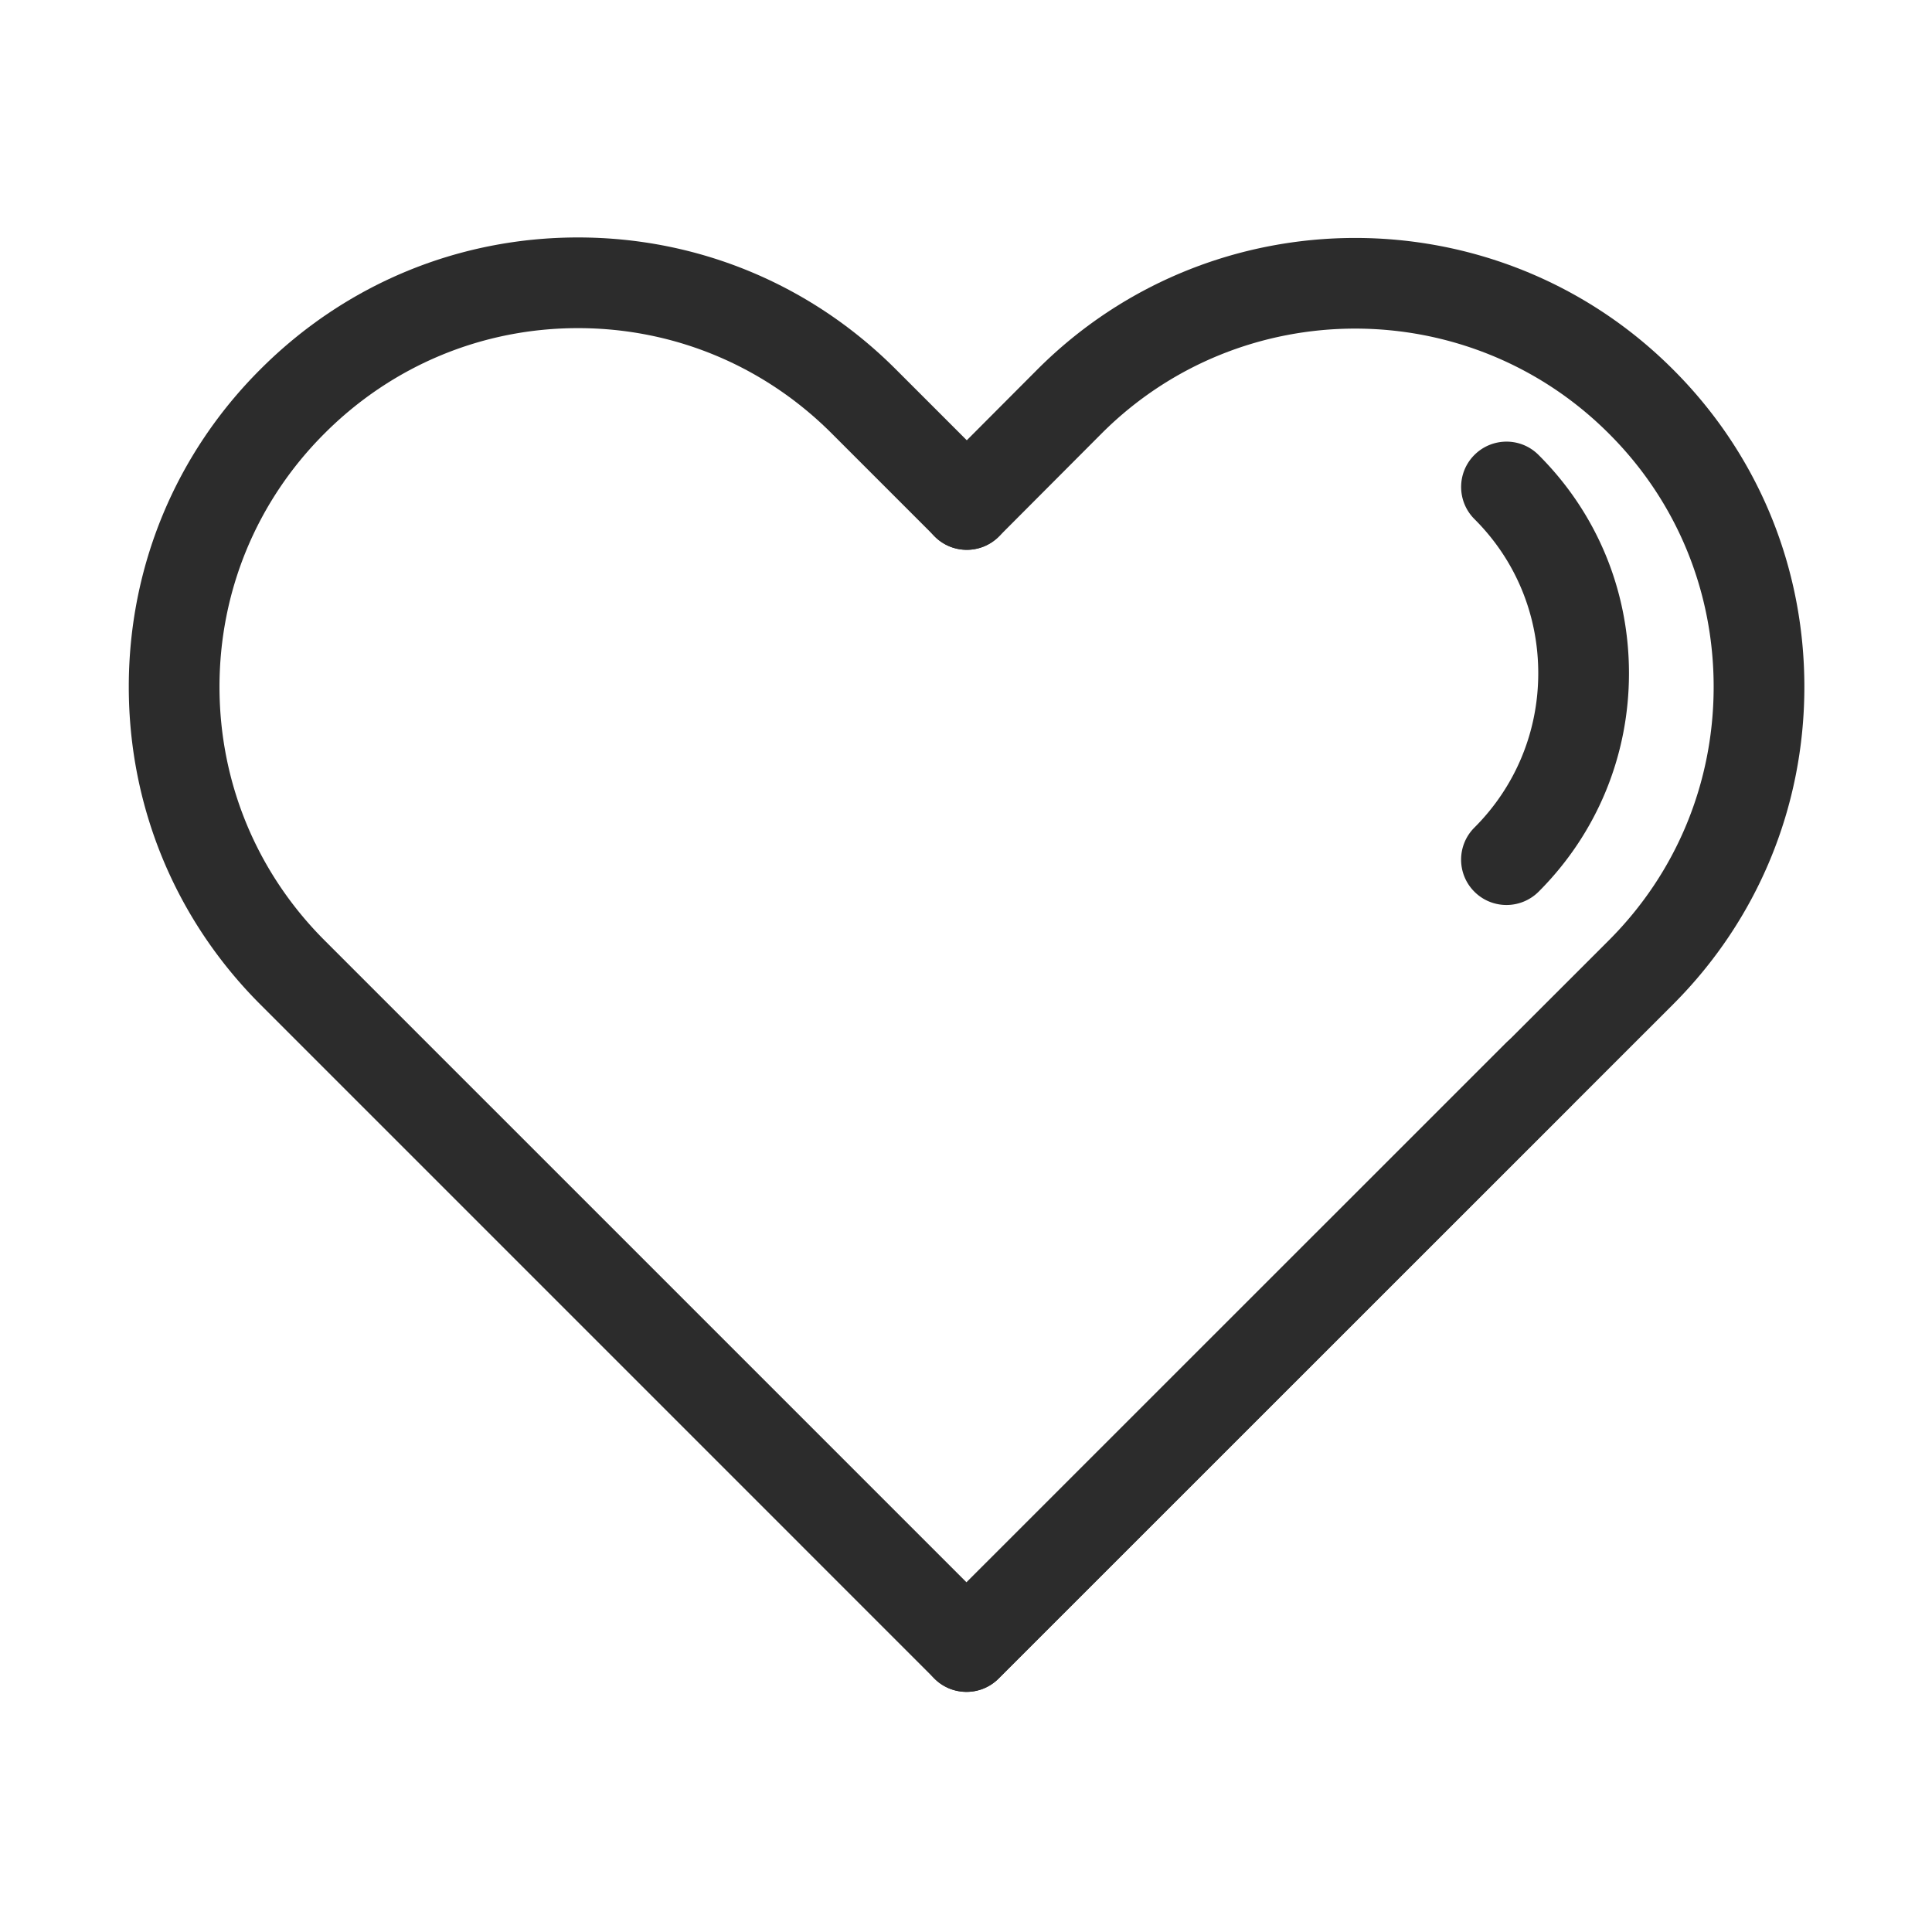 <?xml version="1.0" standalone="no"?><!DOCTYPE svg PUBLIC "-//W3C//DTD SVG 1.1//EN" "http://www.w3.org/Graphics/SVG/1.1/DTD/svg11.dtd"><svg t="1679254520376" class="icon" viewBox="0 0 1024 1024" version="1.1" xmlns="http://www.w3.org/2000/svg" p-id="17713" xmlns:xlink="http://www.w3.org/1999/xlink" width="200" height="200"><path d="M512.264 896.72c-6.142 0-12.305-2.339-17.003-7.037-9.396-9.396-9.396-24.609 0-33.985l357.426-357.264c35.836-35.816 55.585-83.57 55.585-134.416 0-50.866-19.749-98.56-55.585-134.254-74.133-74.133-194.699-74.113-268.771-0.041l-54.466 54.629c-9.396 9.396-24.589 9.437-34.006 0.061-9.396-9.376-9.417-24.609-0.041-33.985l54.486-54.649c92.865-92.865 243.918-92.865 336.763-0.041 44.927 44.765 69.7 104.539 69.7 168.28 0 63.679-24.752 123.515-69.7 168.442L529.267 889.683a23.942 23.942 0 0 1-17.003 7.037z" fill="#2c2c2c" p-id="17714"></path><path d="M798.466 479.662c-6.142 0-12.305-2.339-17.003-7.037-9.396-9.376-9.396-24.609 0-33.985 21.823-21.823 33.843-50.887 33.843-81.821 0-30.955-12-59.957-33.802-81.679-9.396-9.376-9.437-24.589-0.061-33.985 9.376-9.396 24.589-9.457 33.985-0.061 30.935 30.792 47.958 71.916 47.958 115.746 0 43.768-17.023 84.913-47.917 115.807a24.127 24.127 0 0 1-17.003 7.017zM512.264 896.72c-6.142 0-12.305-2.339-17.003-7.037L138.039 532.44c-45.009-44.988-69.781-104.824-69.781-168.422 0-63.618 24.792-123.413 69.801-168.32 45.029-45.049 104.783-69.842 168.28-69.842 63.578 0 123.413 24.813 168.442 69.862l54.649 54.649c9.396 9.396 9.396 24.609 0 33.985-9.396 9.396-24.609 9.396-33.985 0l-54.649-54.649c-35.958-35.958-83.713-55.788-134.457-55.788-50.622 0-98.336 19.81-134.294 55.788-35.918 35.857-55.707 83.55-55.707 134.315s19.789 98.499 55.707 134.416l340.24 340.24 285.754-285.734c9.396-9.396 24.609-9.396 33.985 0 9.396 9.396 9.396 24.609 0 33.985L529.267 889.683a23.942 23.942 0 0 1-17.003 7.037z" fill="#2c2c2c" p-id="17715"></path></svg>